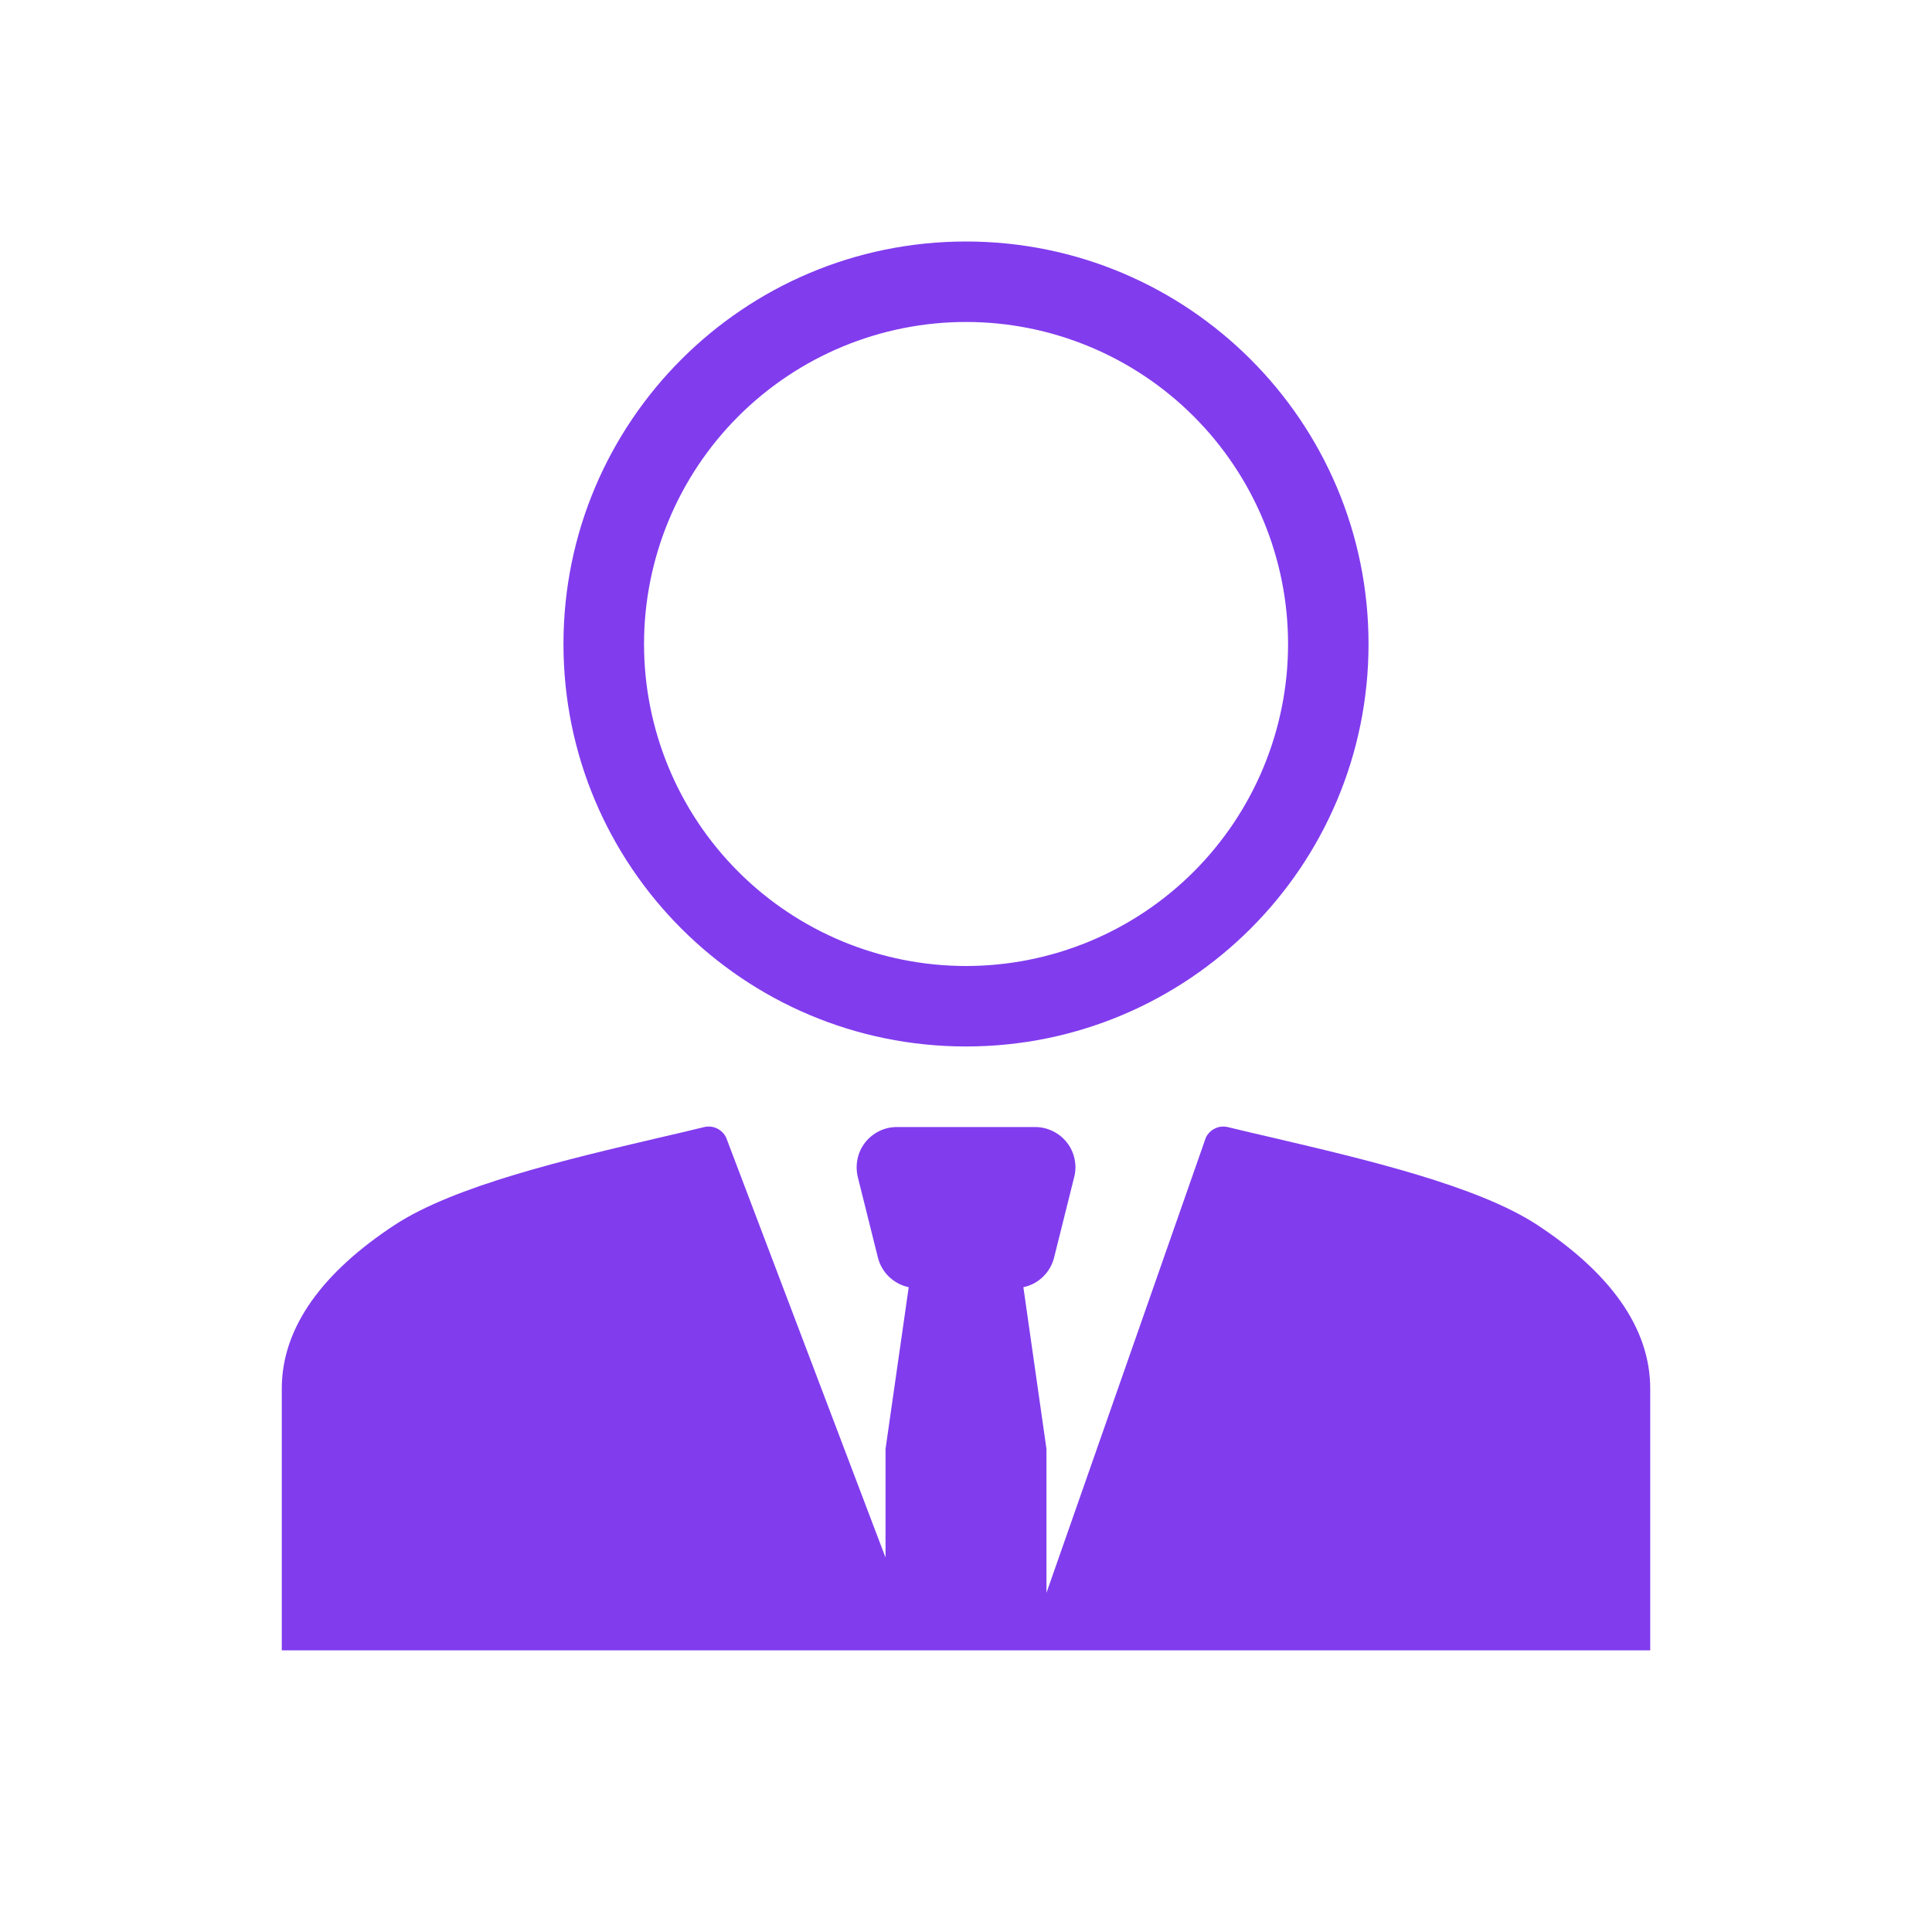 <svg width="20" height="20" viewBox="0 0 20 20" fill="none" xmlns="http://www.w3.org/2000/svg">
<path fill-rule="evenodd" clip-rule="evenodd" d="M14.167 6.667C14.167 8.968 12.301 10.833 10 10.833C7.699 10.833 5.833 8.968 5.833 6.667C5.833 4.365 7.699 2.5 10 2.5C12.301 2.5 14.167 4.365 14.167 6.667ZM13.334 6.667C13.334 7.551 12.982 8.399 12.357 9.024C11.732 9.649 10.884 10 10 10C9.116 10 8.268 9.649 7.643 9.024C7.018 8.399 6.667 7.551 6.667 6.667C6.667 5.783 7.018 4.935 7.643 4.31C8.268 3.685 9.116 3.333 10 3.333C10.884 3.333 11.732 3.685 12.357 4.31C12.982 4.935 13.334 5.783 13.334 6.667Z" fill="#813CEE"/>
<path d="M12.708 11.667C12.664 11.657 12.618 11.662 12.577 11.682C12.536 11.702 12.503 11.735 12.483 11.776L10.833 16.489V15L10.594 13.325C10.67 13.309 10.741 13.272 10.797 13.217C10.853 13.163 10.893 13.094 10.912 13.018L11.12 12.185C11.136 12.124 11.137 12.059 11.124 11.998C11.111 11.936 11.084 11.877 11.045 11.828C11.006 11.778 10.956 11.737 10.899 11.71C10.842 11.682 10.78 11.667 10.717 11.667H9.284C9.221 11.667 9.159 11.681 9.102 11.709C9.045 11.737 8.995 11.777 8.956 11.827C8.917 11.877 8.89 11.935 8.877 11.997C8.864 12.059 8.865 12.123 8.88 12.185L9.088 13.018C9.107 13.094 9.147 13.163 9.203 13.217C9.26 13.271 9.33 13.309 9.407 13.325L9.167 15V16.124L7.517 11.776C7.497 11.735 7.464 11.702 7.423 11.682C7.383 11.662 7.336 11.657 7.292 11.667C7.132 11.706 6.973 11.743 6.813 11.78C5.871 12.001 4.706 12.274 4.087 12.68C3.352 13.162 2.917 13.731 2.917 14.375V17.084H17.083V14.375C17.083 13.731 16.648 13.163 15.913 12.68C15.294 12.274 14.129 12.001 13.187 11.78C13.019 11.741 12.858 11.704 12.708 11.667Z" fill="#813CEE"/>
</svg>
